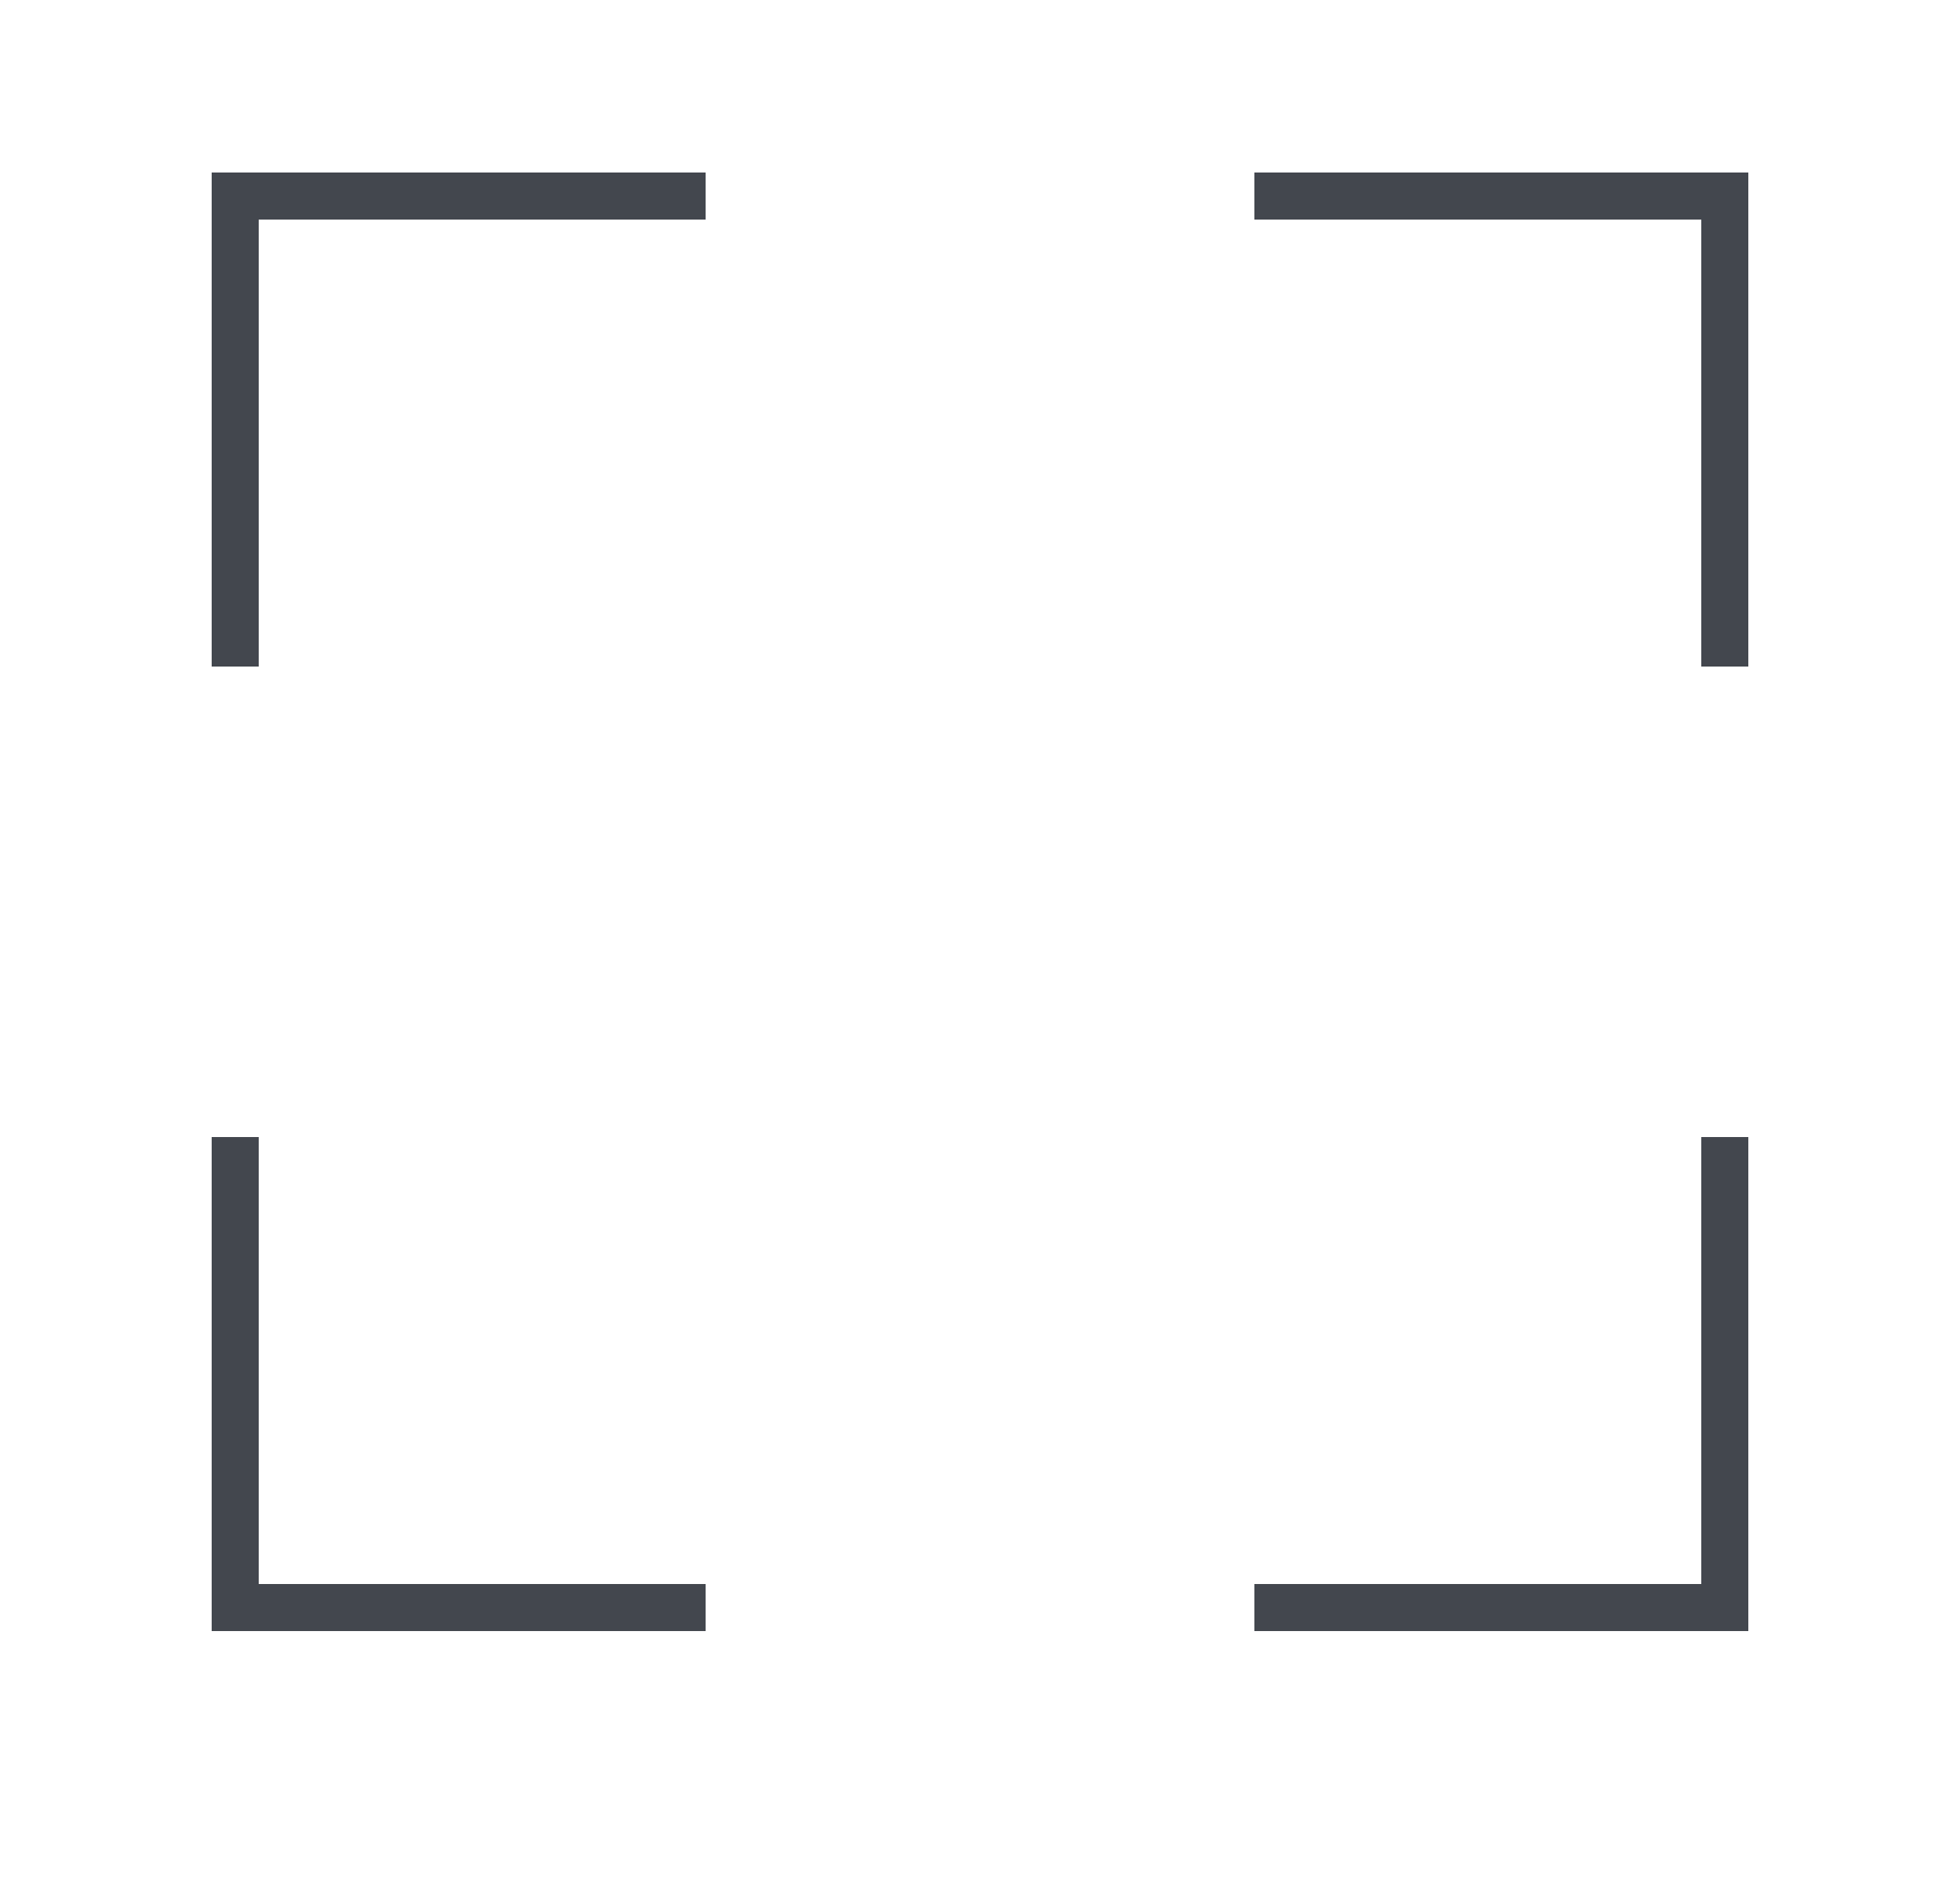 <svg width="25" height="24" viewBox="0 0 25 24" fill="none" xmlns="http://www.w3.org/2000/svg">
<path d="M9 2.5H3V8.5M9 20.5H3V14.5M16 2.5H22V8.5M16 20.5H22V14.5" stroke="#43474E" stroke-width="0.6"/>
</svg>
